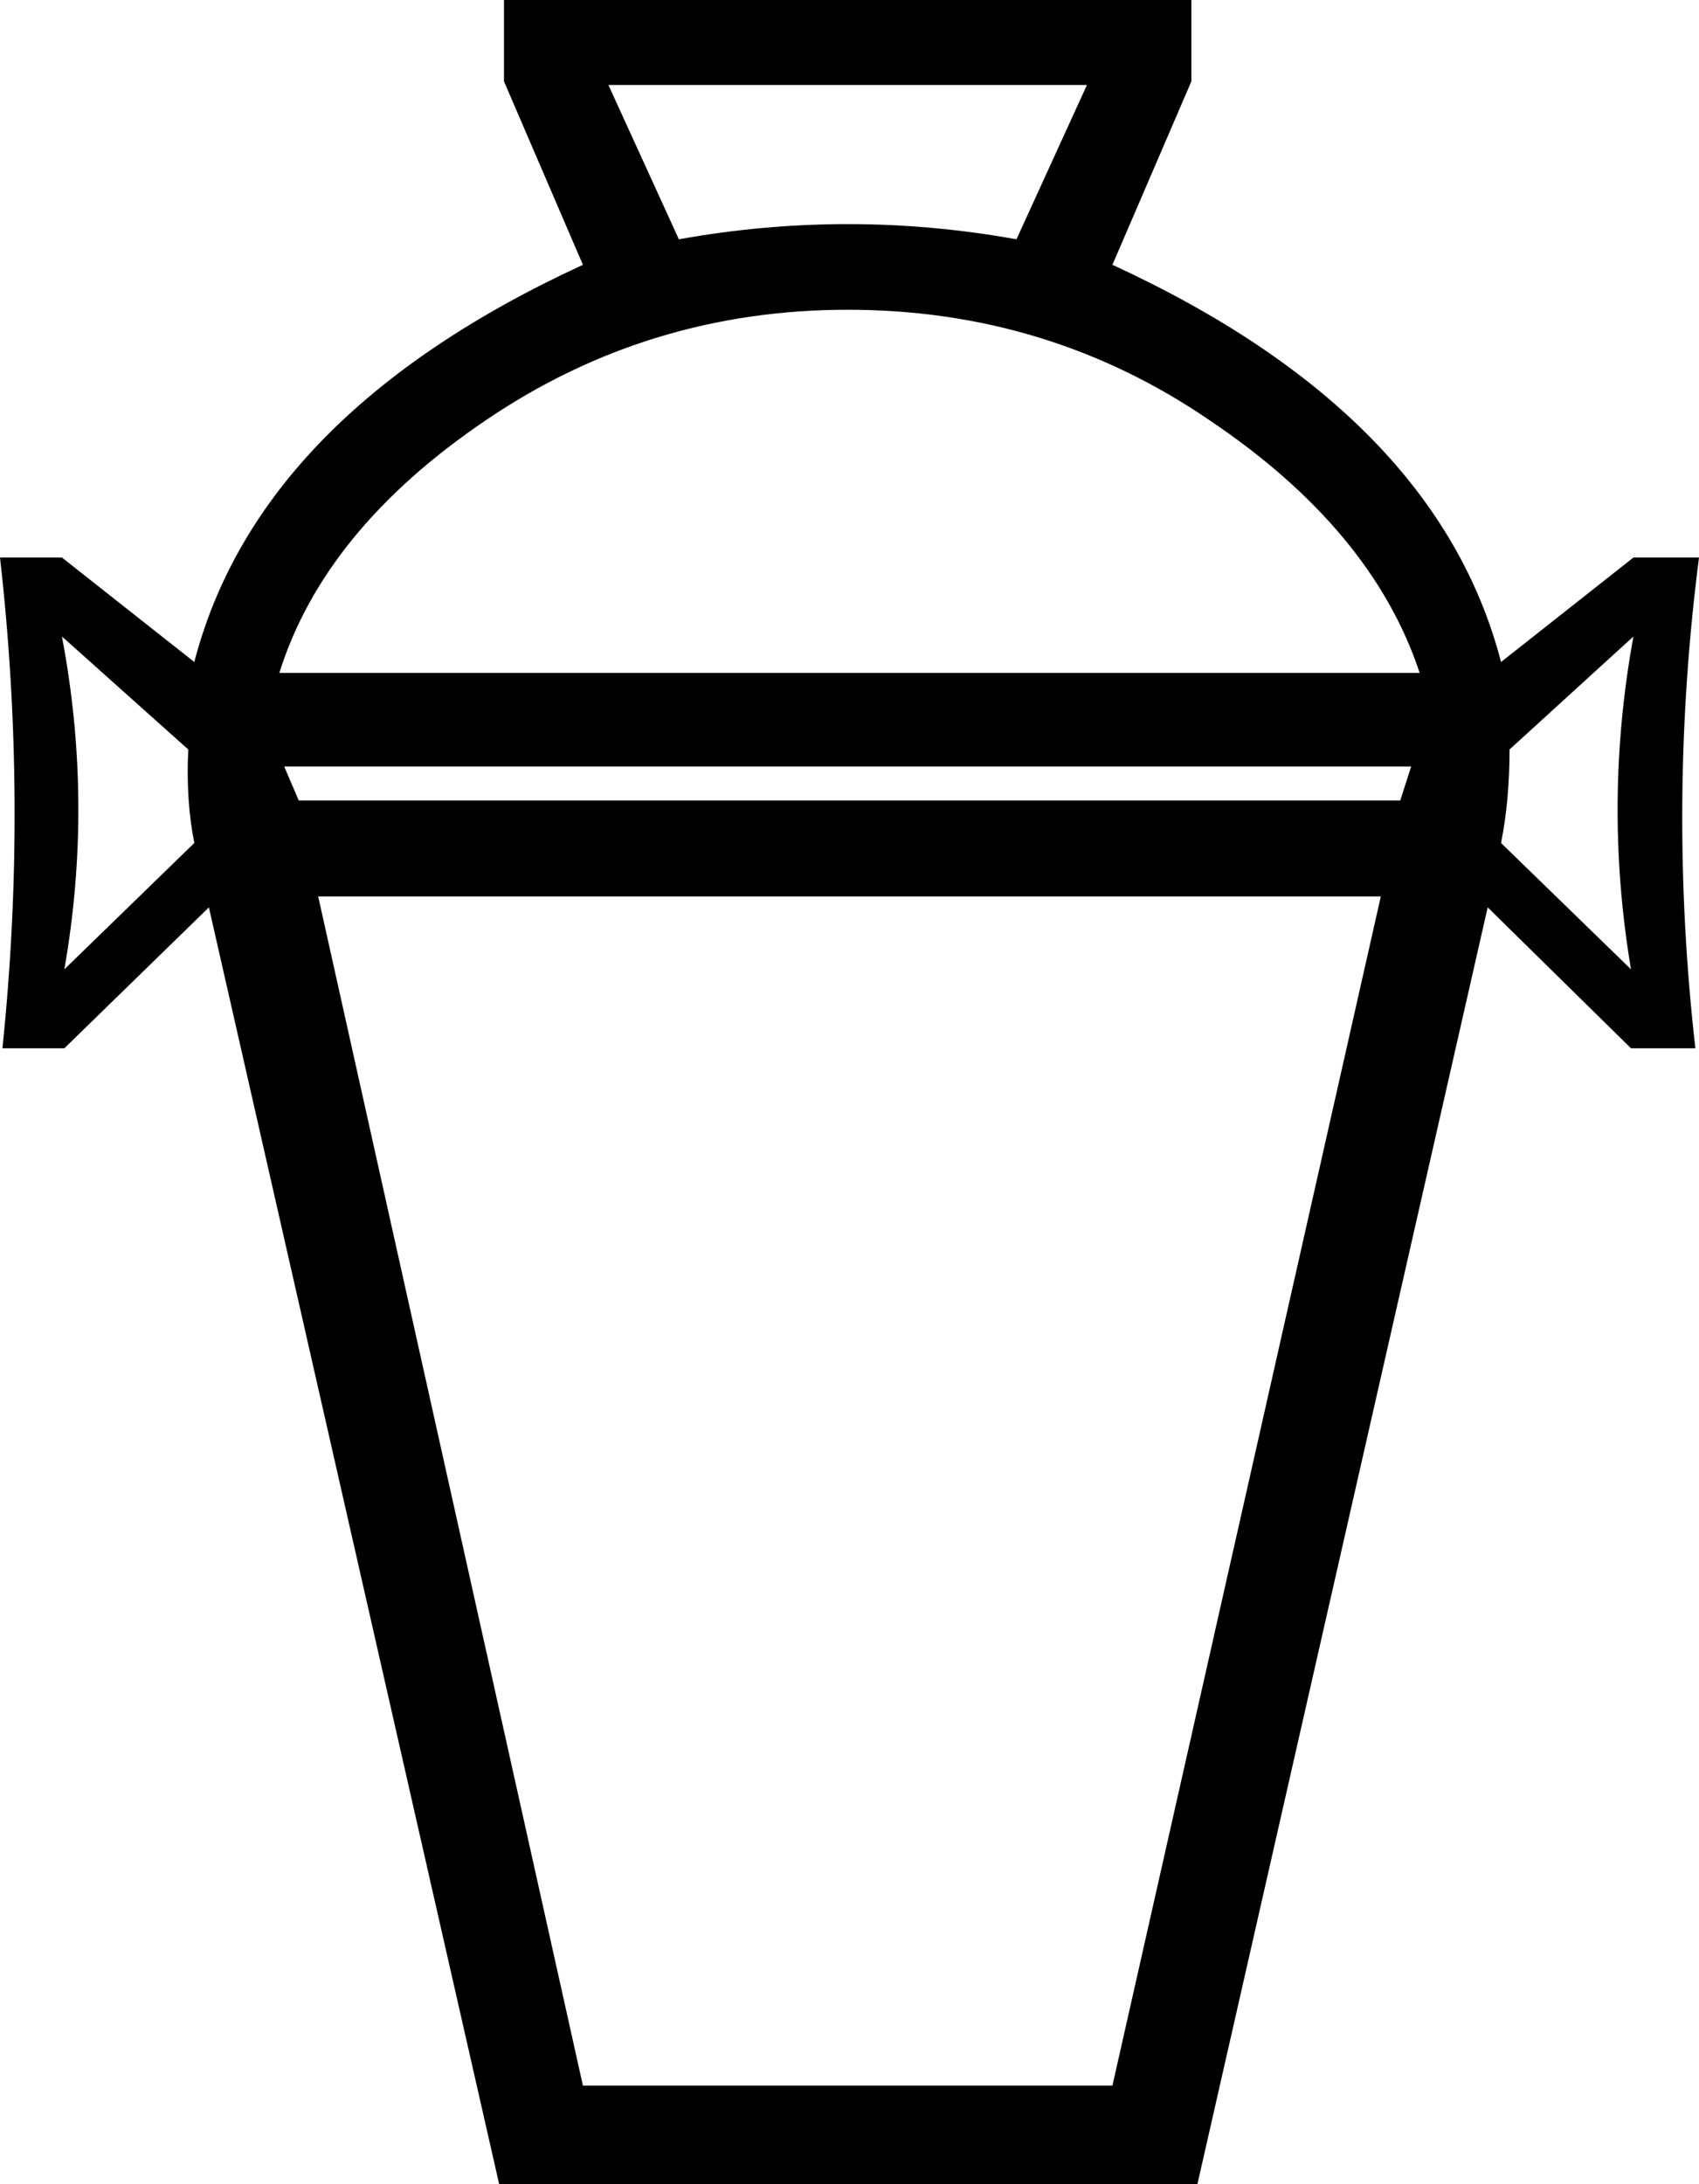 <?xml version='1.0' encoding ='UTF-8' standalone='yes'?>
<svg width='13.99' height='17.98' xmlns='http://www.w3.org/2000/svg' xmlns:xlink='http://www.w3.org/1999/xlink' xmlns:inkscape='http://www.inkscape.org/namespaces/inkscape'>
<path style='fill:#000000; stroke:none' d=' M 0.51 5.24  Q 0.77 6.61 0.53 7.98  L 1.6 6.94  Q 1.53 6.59 1.55 6.17  L 0.51 5.24  Z  M 9.16 17.17  L 11.37 7.38  L 2.62 7.38  L 4.8 17.17  L 9.16 17.17  Z  M 11.53 6.59  L 11.62 6.31  L 2.34 6.31  L 2.46 6.59  L 11.53 6.59  Z  M 12.43 6.17  Q 12.43 6.59 12.36 6.94  L 13.43 7.98  Q 13.2 6.61 13.45 5.24  L 12.43 6.17  Z  M 11.69 5.54  Q 11.3 4.36 9.96 3.46  Q 8.63 2.55 6.98 2.55  Q 5.34 2.55 4 3.46  Q 2.67 4.36 2.3 5.54  L 11.69 5.54  Z  M 5.01 0.7  L 5.59 1.97  Q 6.98 1.72 8.37 1.97  L 8.95 0.7  L 5.01 0.7  Z  M 9.81 0  L 9.81 0.67  L 9.16 2.18  Q 11.83 3.41 12.36 5.45  L 13.45 4.59  L 13.99 4.59  Q 13.73 6.61 13.96 8.63  L 13.43 8.63  L 12.25 7.47  L 9.86 17.98  L 4.11 17.98  L 1.72 7.47  L 0.53 8.63  L 0.02 8.63  Q 0.23 6.61 0 4.59  L 0.51 4.59  L 1.6 5.45  Q 2.13 3.41 4.8 2.18  L 4.15 0.67  L 4.15 0  L 9.81 0  Z '/></svg>
